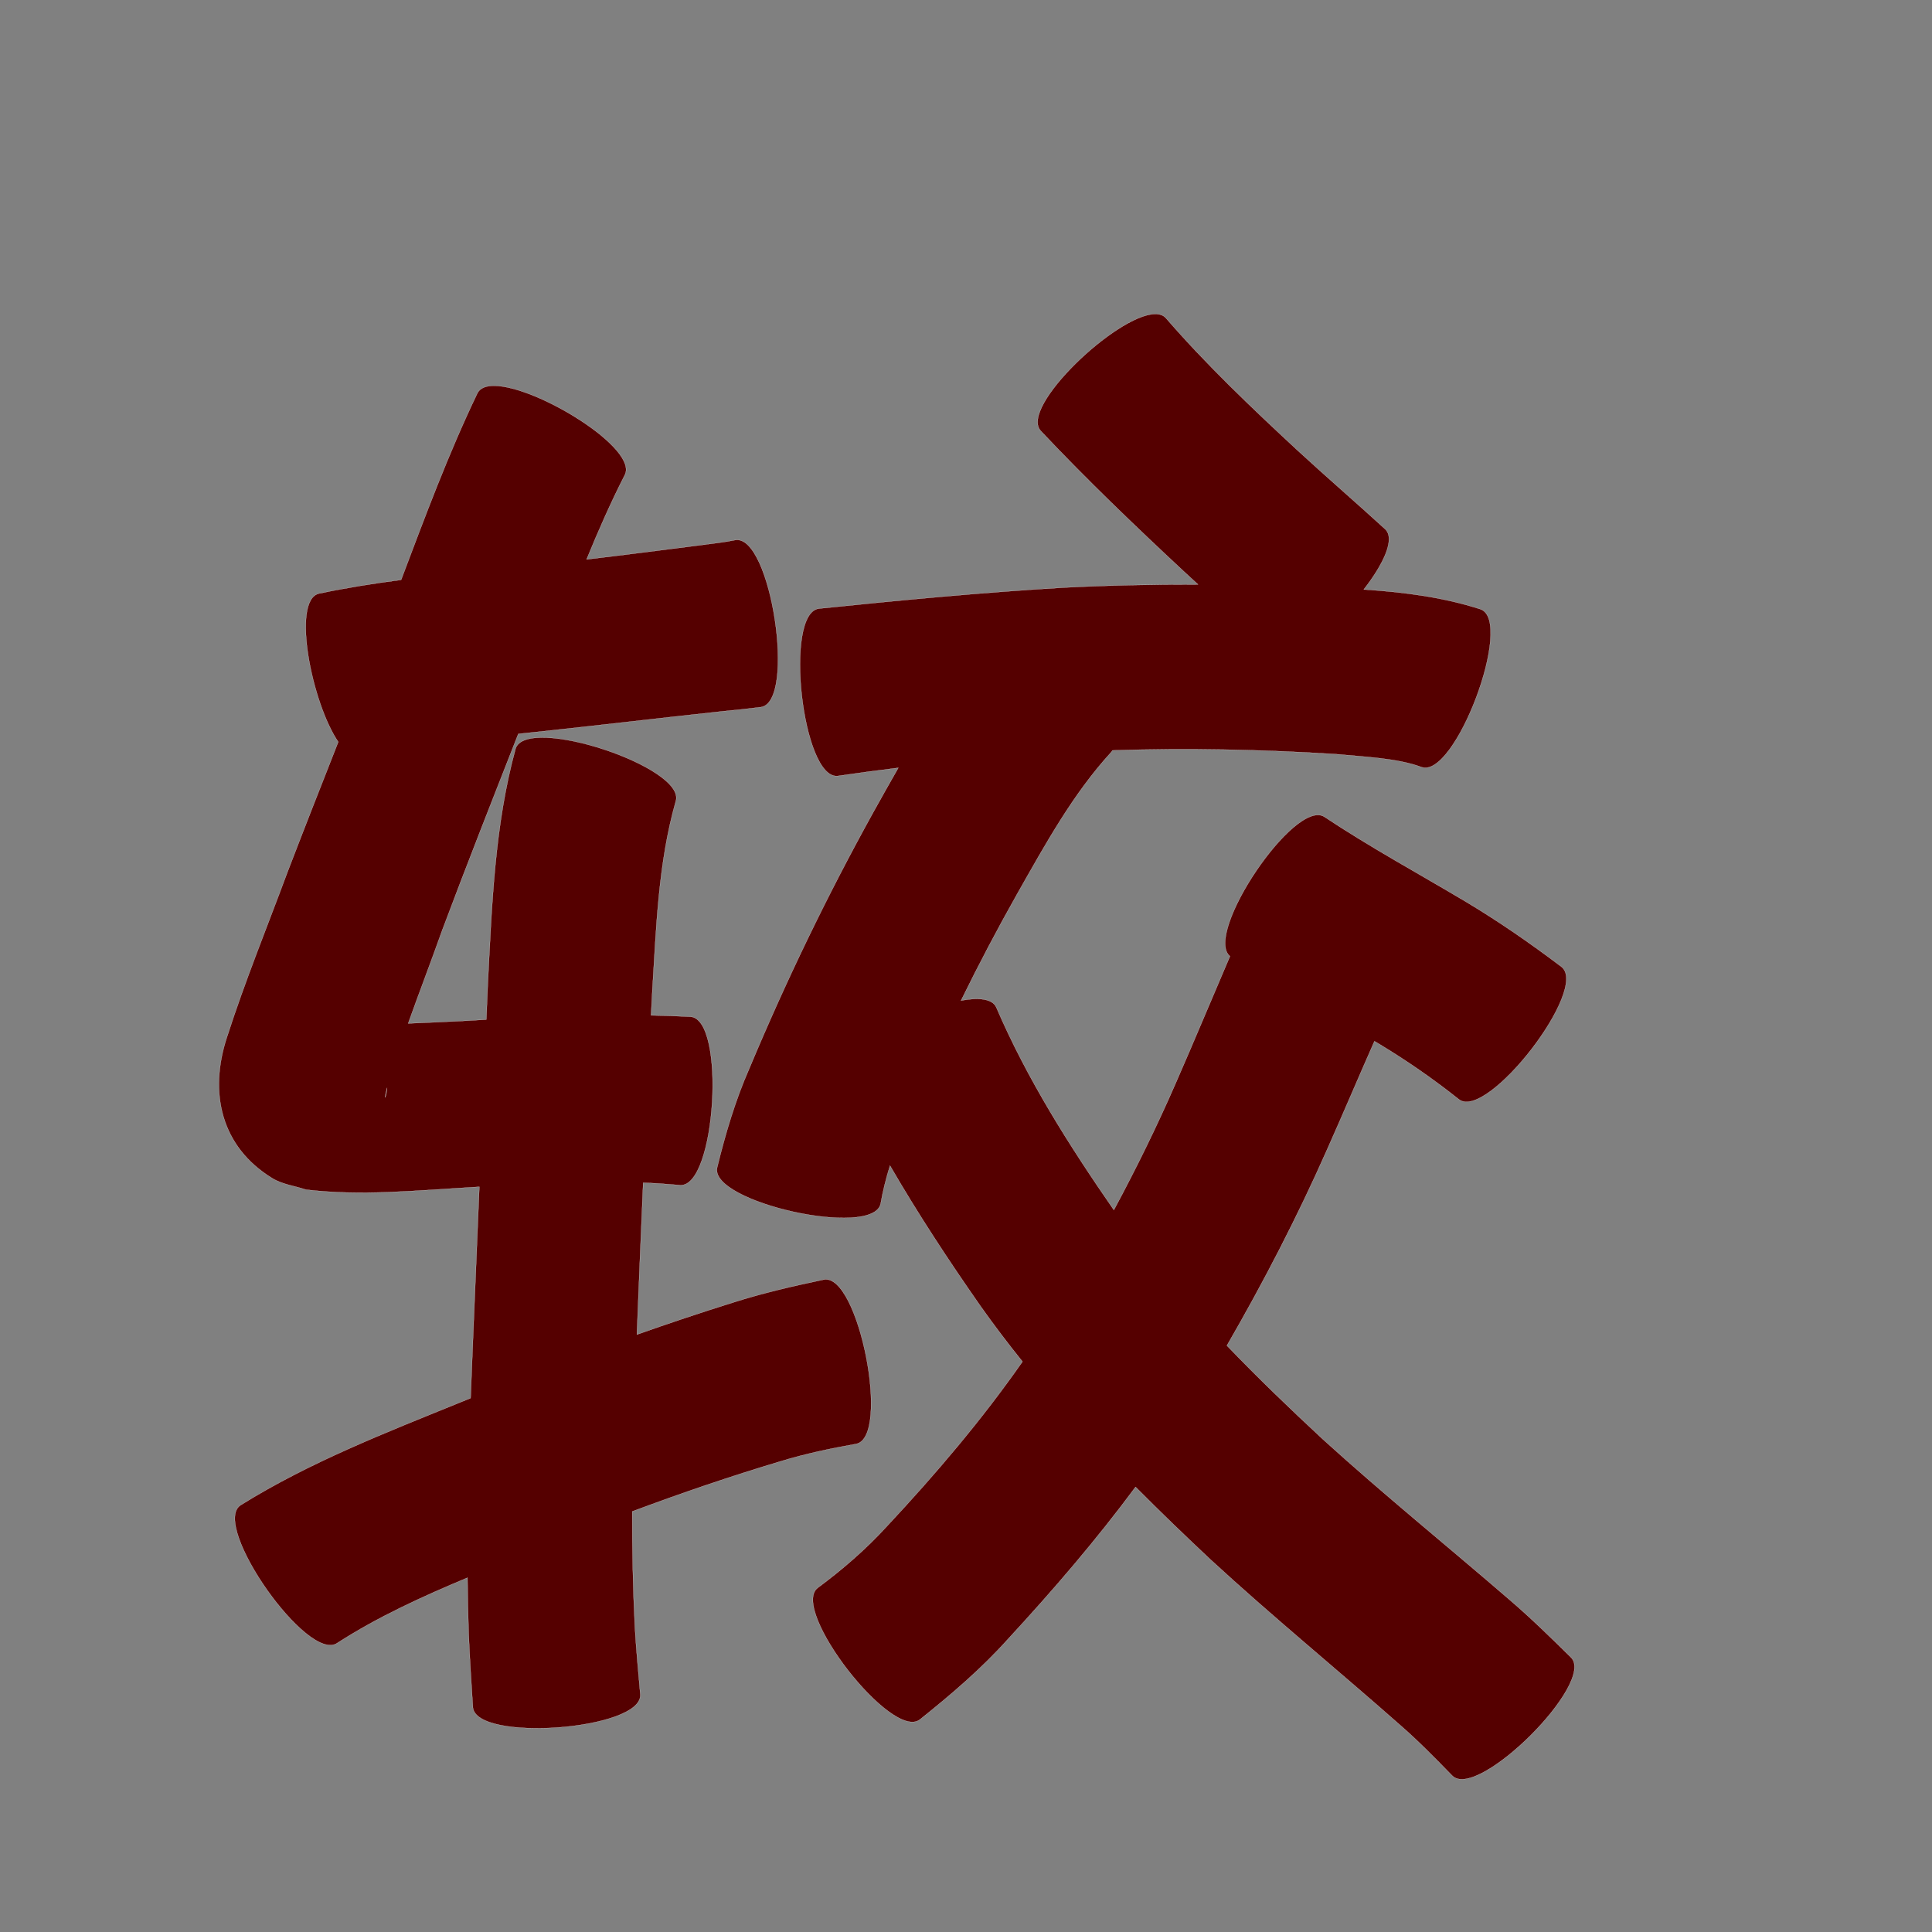 <?xml version="1.0" encoding="UTF-8" standalone="no"?>
<svg
   xmlns:dc="http://purl.org/dc/elements/1.1/"
   xmlns:cc="http://creativecommons.org/ns#"
   xmlns:rdf="http://www.w3.org/1999/02/22-rdf-syntax-ns#"
   xmlns:svg="http://www.w3.org/2000/svg"
   xmlns="http://www.w3.org/2000/svg"
   xmlns:sodipodi="http://sodipodi.sourceforge.net/DTD/sodipodi-0.dtd"
   xmlns:inkscape="http://www.inkscape.org/namespaces/inkscape"
   width="1024"
   height="1024"
   id="U8F83"
   version="1.1"
   inkscape:version="0.48.0 r9654"
   sodipodi:docname="U+8F83.svg">
  <rect width="100%" height="100%" fill="#808080" stroke="none"/>
  <defs
     id="defs15" />
  <sodipodi:namedview
     pagecolor="#ffffff"
     bordercolor="#666666"
     borderopacity="1"
     objecttolerance="10"
     gridtolerance="10"
     guidetolerance="10"
     inkscape:pageopacity="0"
     inkscape:pageshadow="2"
     inkscape:window-width="640"
     inkscape:window-height="480"
     id="namedview13"
     showgrid="false"
     inkscape:zoom="0.27441406"
     inkscape:cx="512"
     inkscape:cy="512"
     inkscape:window-x="0"
     inkscape:window-y="25"
     inkscape:window-maximized="0"
     inkscape:current-layer="U8F83" />
  <path
     style="fill:#550000;fill-opacity:1;fill-rule:nonzero;stroke:#f9f9f9;stroke-width:0.1;stroke-miterlimit:4;stroke-dasharray:none"
     d="M 612.031 166.438 C 591.697 167.006 540.276 215.773 551.562 228.312 C 575.893 254.143 601.514 278.695 627.469 302.875 C 629.956 305.192 632.463 307.485 634.969 309.781 C 611.163 309.732 587.35 310.234 563.562 311.438 C 520.303 314.039 477.198 318.111 434.094 322.562 C 415.279 324.668 425.216 413.386 444.031 411.281 C 454.714 409.717 465.412 408.27 476.125 406.969 C 471.619 414.804 467.205 422.718 462.812 430.594 C 438.454 474.587 416.611 519.85 397.188 566.219 C 389.704 583.209 384.505 600.874 380.094 618.844 C 376.022 637.224 462.678 656.443 466.75 638.062 C 467.961 631.18 469.652 624.441 471.719 617.812 C 486.499 643.32 502.724 667.986 519.625 692.188 C 526.768 702.278 534.223 712.08 541.938 721.688 C 520.333 752.605 495.845 781.383 470.094 808.938 C 458.973 821.136 446.589 831.821 433.375 841.625 C 418.572 853.118 472.76 922.899 487.562 911.406 C 504.117 898.173 520.184 884.46 534.375 868.625 C 558.148 842.879 581.014 816.257 601.875 788.125 C 614.902 801.242 628.233 814.076 641.719 826.719 C 674.455 856.853 708.899 885.034 742.25 914.469 C 751.891 922.878 760.835 932.029 769.75 941.188 C 783.043 954.538 845.981 891.85 832.688 878.5 C 822.116 868.088 811.523 857.694 800.25 848.031 C 767.316 819.579 733.481 792.199 701.25 762.938 C 683.857 746.793 666.7 730.312 650.281 713.188 C 669.763 679.477 687.663 644.875 703.438 609.219 C 711.94 590.169 720.045 570.952 728.5 551.875 C 729.5 552.468 730.501 553.061 731.5 553.656 C 746.036 562.452 759.997 572.14 773.281 582.719 C 788.187 594.244 842.53 523.962 827.625 512.438 C 811.24 500.038 794.335 488.335 776.688 477.781 C 751.762 462.95 726.226 449.063 702.062 433 C 686.489 422.569 637.734 495.056 651.906 506.844 C 642.332 529.14 633.02 551.553 623.281 573.781 C 613.27 596.778 602.236 619.265 590.375 641.312 C 566.761 607.212 544.462 572.07 528.031 533.844 C 525.929 529.301 518.696 528.598 509.375 530.312 C 518.778 511.133 528.736 492.217 539.25 473.594 C 554.021 447.607 568.572 420.966 588.875 398.781 C 589.18 398.458 589.435 398.093 589.656 397.719 C 629.182 396.417 668.752 397.228 708.219 399.719 C 722.853 401.145 740.508 401.779 753.344 406.562 C 771.083 413.245 802.583 329.62 784.844 322.938 C 764.71 316.423 743.883 313.82 722.844 312.438 C 733.311 298.975 739.654 285.556 734.156 280.438 C 718.688 266.288 702.815 252.622 687.406 238.406 C 663.337 216.067 639.469 193.406 617.938 168.562 C 616.551 167.023 614.528 166.368 612.031 166.438 z M 261.938 204.469 C 257.73 204.441 254.607 205.574 253.156 208.156 C 237.655 240.365 225.243 273.928 212.594 307.344 C 197.951 309.26 183.364 311.559 168.906 314.625 C 154.503 318.346 165.153 372.437 179.281 393.25 C 170.269 416.158 161.252 439.046 152.438 462.031 C 141.557 491.328 129.738 520.303 120.156 550.062 C 110.804 578.899 116.788 607.649 144.344 624.531 C 149.665 627.791 156.183 628.531 162.094 630.531 C 191.267 634.011 220.806 630.966 250.031 629.281 C 251.374 629.193 252.72 629.115 254.062 629.031 C 252.89 657.231 251.703 685.425 250.531 713.625 C 250.131 722.759 249.781 731.895 249.438 741.031 C 247.751 741.722 246.06 742.399 244.375 743.094 C 204.492 759.316 164.002 774.986 127.344 797.875 C 111.867 808.792 163.304 881.761 178.781 870.844 C 200.454 856.869 223.995 846.19 247.781 836.219 C 247.876 846.15 248.085 856.068 248.406 866 C 248.943 878.944 249.825 891.884 250.625 904.812 C 252.046 923.639 340.796 916.92 339.375 898.094 C 338.313 886.205 337.196 874.325 336.5 862.406 C 335.471 841.977 335.084 821.535 335.125 801.094 C 361.11 791.383 387.366 782.411 413.969 774.469 C 427.02 770.477 440.366 767.708 453.781 765.312 C 472.254 761.673 455.098 674.581 436.625 678.219 C 420.34 681.65 404.125 685.371 388.25 690.438 C 371.247 695.761 354.354 701.424 337.562 707.344 C 338.626 680.529 339.732 653.716 340.906 626.906 C 347.466 627.051 353.995 627.625 360.531 628.156 C 379.466 629.303 384.873 540.022 365.938 538.875 C 358.983 538.581 352.023 538.275 345.062 538.156 C 345.265 534.175 345.48 530.2 345.688 526.219 C 347.796 492.294 348.805 457.637 358.156 424.75 C 364.104 406.746 279.229 378.715 273.281 396.719 C 262.16 437.243 260.72 479.556 258.562 521.281 C 258.296 527.657 258.016 534.031 257.75 540.406 C 253.598 540.623 249.432 540.879 245.281 541.125 C 235.658 541.609 226 542.048 216.344 542.438 C 222.224 525.948 228.529 509.582 234.375 493.094 C 247.437 458.238 261.114 423.613 274.719 388.969 C 277.709 388.658 280.702 388.352 283.688 388.031 C 316.644 384.544 349.549 380.601 382.5 377.062 C 389.456 376.385 396.41 375.649 403.344 374.781 C 422.132 371.917 408.631 283.354 389.844 286.219 C 383.987 287.415 378.013 288.041 372.094 288.844 C 351.701 291.455 331.322 294.077 310.906 296.5 C 317.096 281.397 323.659 266.477 331.062 251.938 C 338.898 237.992 284.658 204.621 261.938 204.469 z M 205.188 576.531 C 204.906 579.397 203.985 582.957 204.188 581.188 C 204.368 579.607 204.846 578.085 205.188 576.531 z "
     id="path9069" />
</svg>
